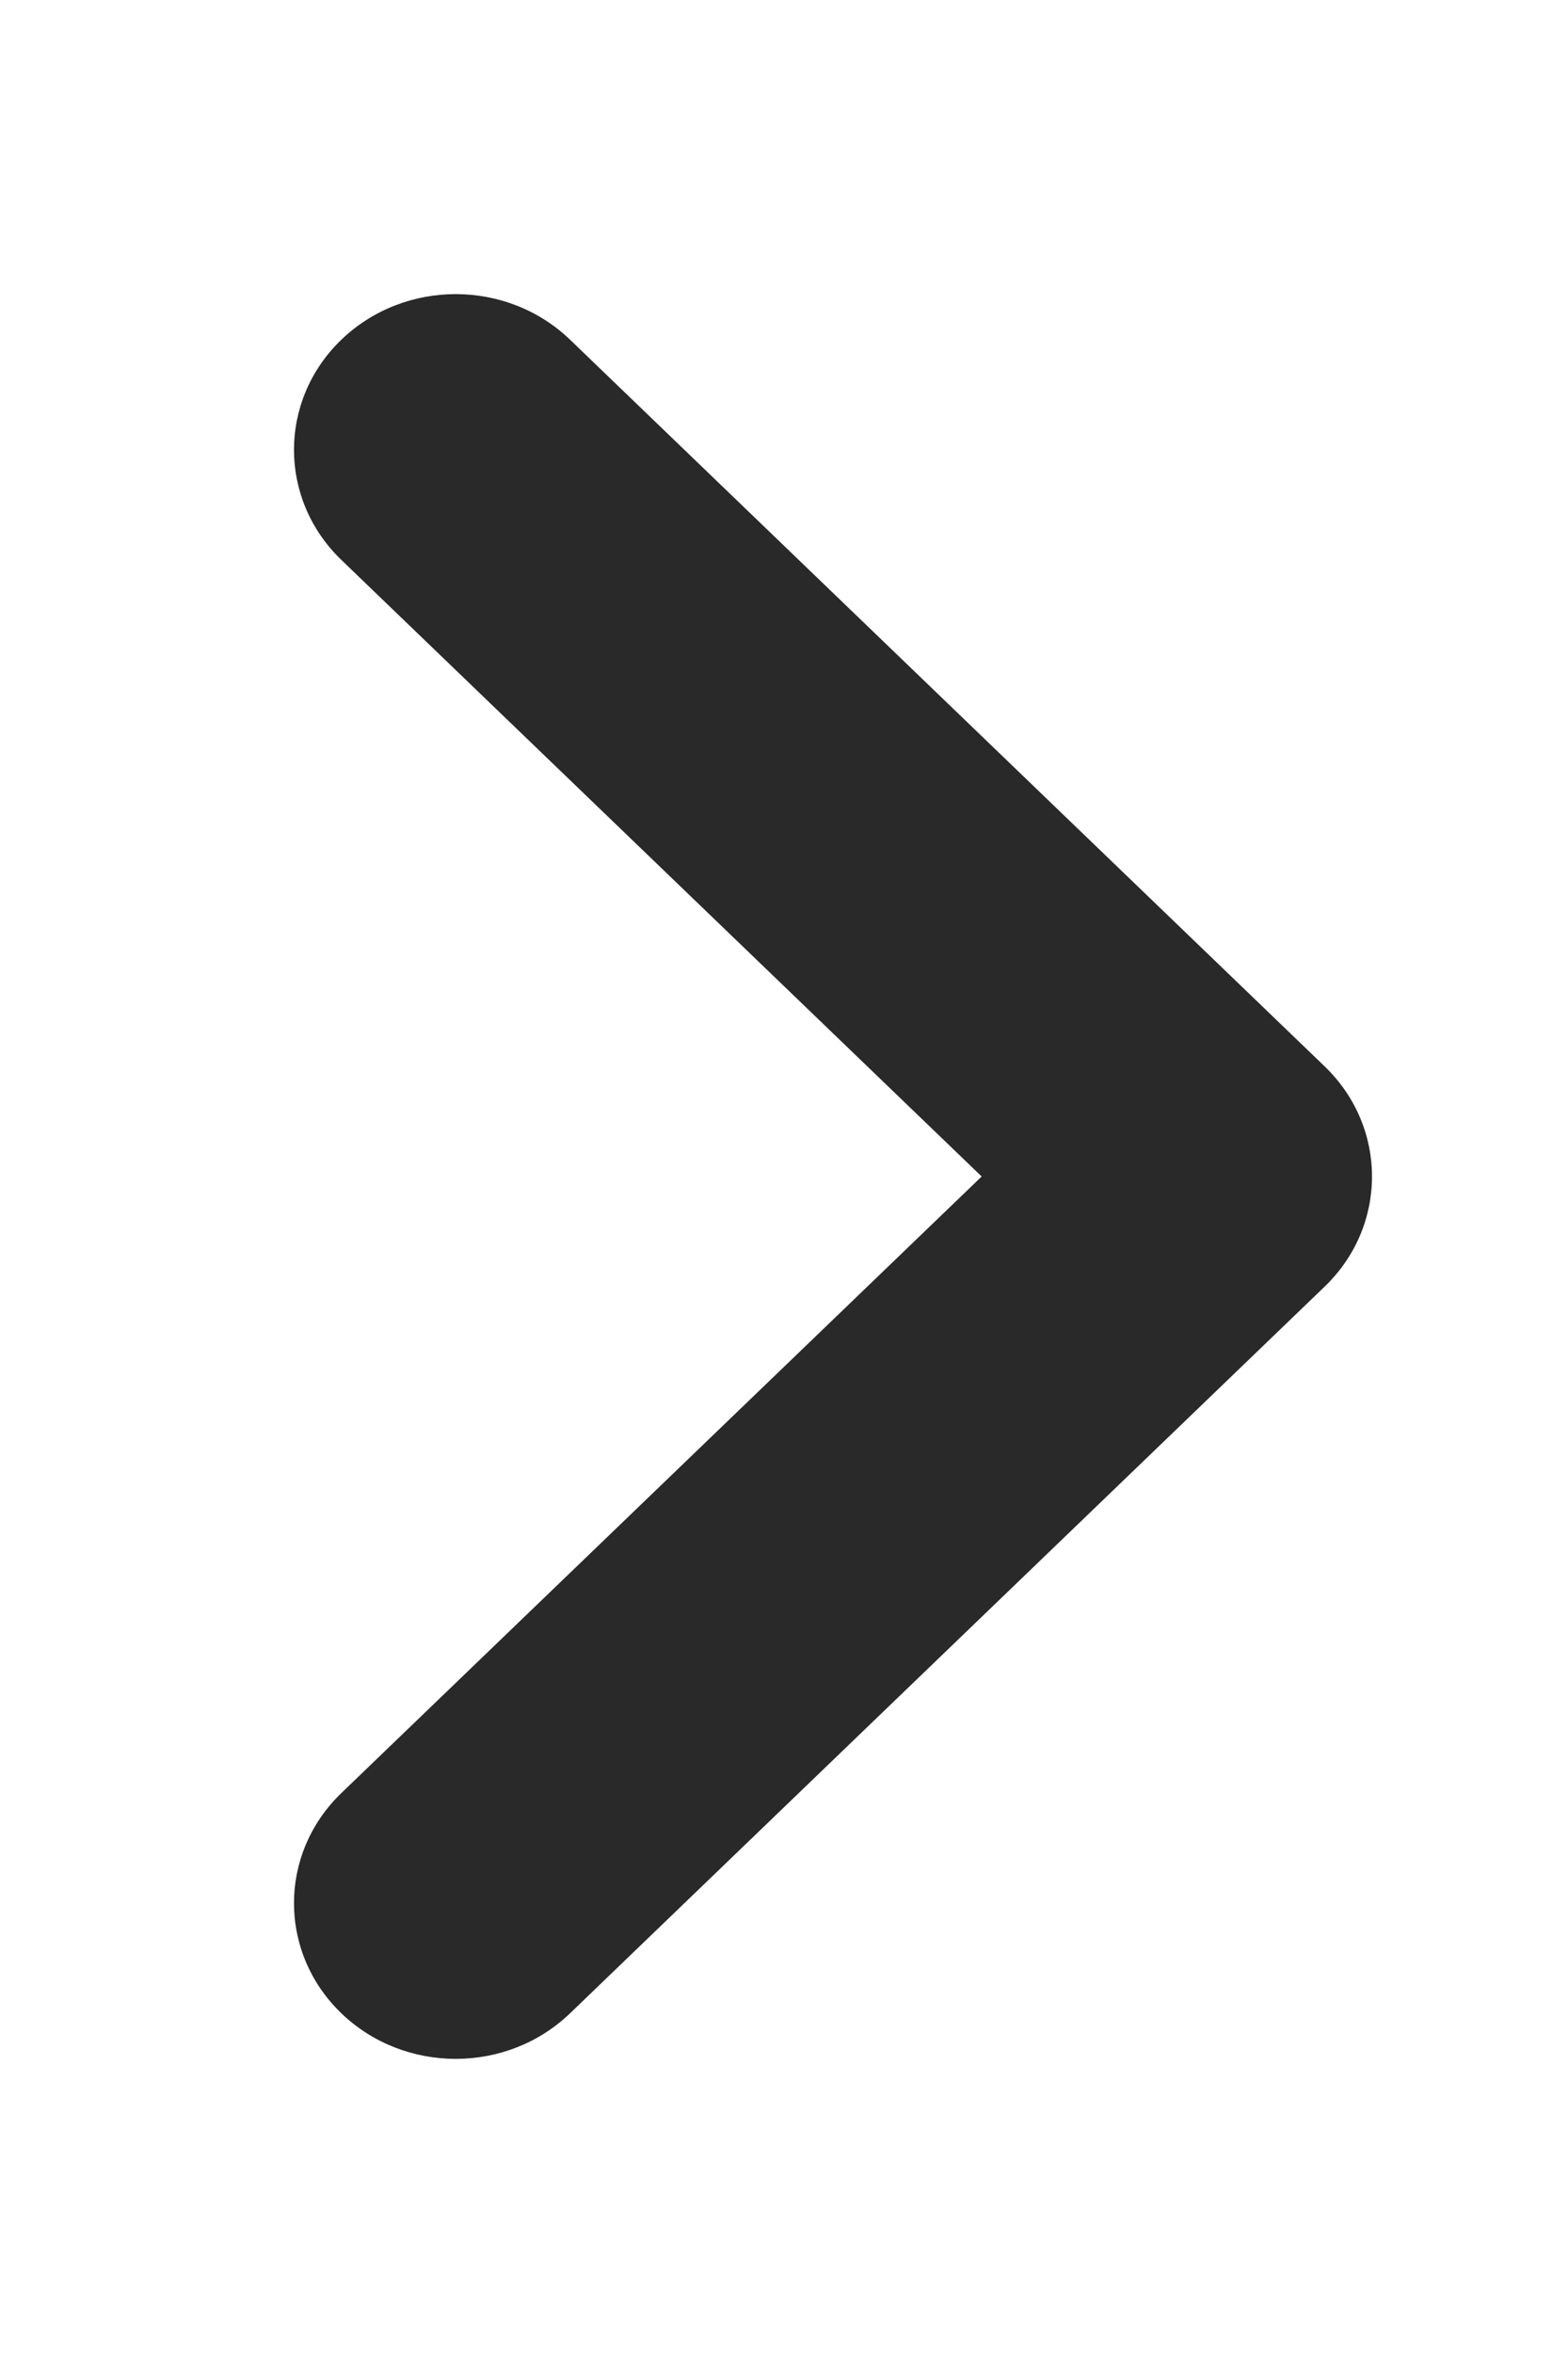 <svg width="16" height="24" viewBox="0 0 16 24" fill="none" xmlns="http://www.w3.org/2000/svg">
<path fill-rule="evenodd" clip-rule="evenodd" d="M3.483 3.465C2.839 4.085 2.839 5.091 3.483 5.711L10.017 12L3.483 18.289C2.839 18.909 2.839 19.915 3.483 20.535C4.128 21.155 5.172 21.155 5.817 20.535L13.517 13.123C14.161 12.503 14.161 11.497 13.517 10.877L5.817 3.465C5.172 2.845 4.128 2.845 3.483 3.465Z" fill="#292929"/>
</svg>
